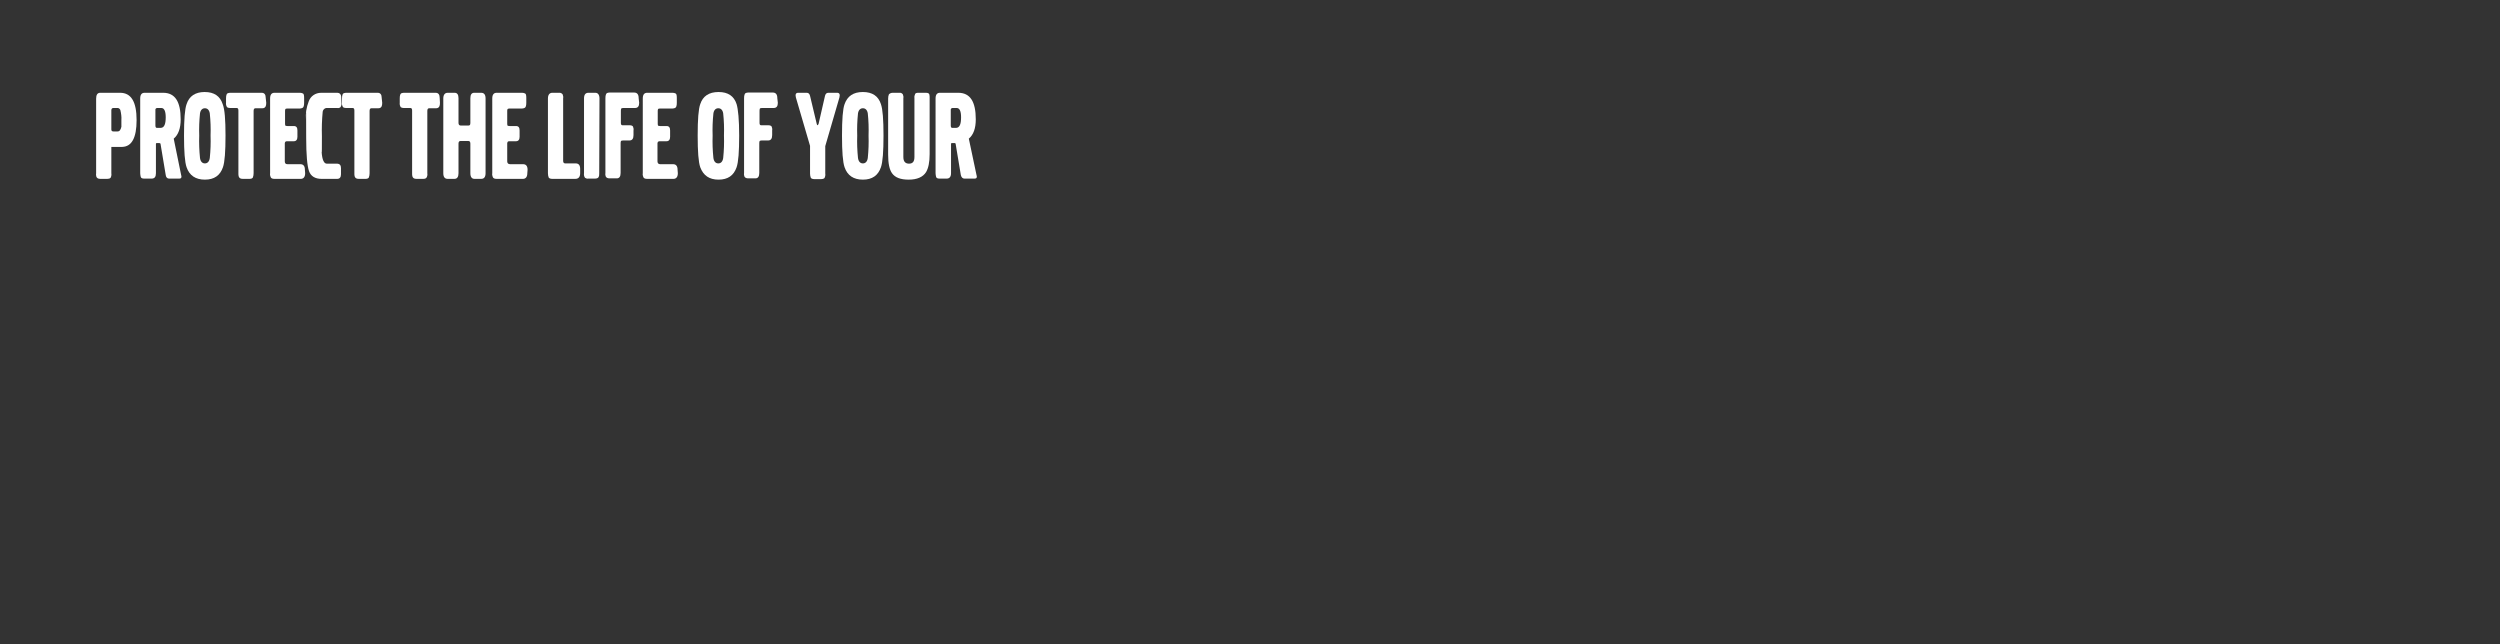<?xml version="1.0" encoding="utf-8"?>
<!-- Generator: Adobe Illustrator 26.0.3, SVG Export Plug-In . SVG Version: 6.00 Build 0)  -->
<svg version="1.1" id="Layer_1" xmlns="http://www.w3.org/2000/svg" xmlns:xlink="http://www.w3.org/1999/xlink" x="0px" y="0px"
	 viewBox="0 0 970 250" style="enable-background:new 0 0 970 250;" xml:space="preserve">
<rect x="0" y="0" width="970" height="250" fill="#333333" stroke="none"/>
<style type="text/css">
	.st0{fill:#FFFFFF;}
</style>
<g>
	<g>
		<path class="st0" d="M53,46.6c0,6.9-1.9,10.3-5.6,10.4h-4.2v10.2c0.1,0.6,0,1.3-0.3,1.8c-0.3,0.3-0.8,0.4-1.3,0.4h-2.7
			c-0.8,0-1.3-0.3-1.5-0.8c-0.1-0.4-0.2-0.9-0.1-1.3v-29c0-1.5,0.5-2.3,1.6-2.3h7.7C50.9,36,53,39.5,53,46.6z M47.1,46.6
			c0.1-1.3-0.1-2.6-0.4-3.9c-0.2-0.5-0.7-0.9-1.3-0.8H44c-0.5,0-0.8,0.3-0.8,0.9v7.4c0,0.5,0.2,0.8,0.8,0.8h1.6
			c0.8,0,1.2-0.6,1.5-1.8C47.1,48.9,47.1,48,47.1,46.6L47.1,46.6z"/>
		<path class="st0" d="M70.4,68.6c0,0.5-0.3,0.7-0.9,0.7h-3.9c-0.7,0-1.2-0.5-1.3-1.4l-2-12c0-0.3-0.3-0.4-0.6-0.4H61
			c-0.4,0-0.5,0.1-0.5,0.4v11.3c0,1.4-0.5,2.1-1.7,2.1H56c-0.8,0-1.3-0.2-1.4-0.7c-0.1-0.5-0.2-0.9-0.2-1.4V38.2
			c0-1.5,0.6-2.2,1.7-2.2h7.2c4.6,0,6.8,3.4,6.8,10.3c0,3.5-0.9,6-2.7,7.5L70.3,68C70.4,68.2,70.4,68.4,70.4,68.6z M64.3,45.5
			c0-2.4-0.6-3.6-1.7-3.6H61c-0.3,0-0.6,0.2-0.7,0.5c0,0.1,0,0.1,0,0.2v6.1c0,0.6,0.2,0.9,0.5,0.9h1.7
			C63.7,49.5,64.3,48.2,64.3,45.5z"/>
		<path class="st0" d="M87.5,52.6c0,6.2-0.3,10.3-1,12.3c-1.1,3.2-3.4,4.8-7,4.8s-6-1.6-7.1-4.8c-0.7-2-1-6.1-1-12.3
			c0-6.2,0.3-10.3,1-12.2c1-3.1,3.4-4.7,7-4.7c3.7,0,6,1.6,7,4.7C87.2,42.4,87.5,46.5,87.5,52.6z M81.7,52.6c0.1-2.9,0-5.7-0.3-8.6
			c-0.2-1.3-0.9-2-1.9-2s-1.7,0.7-1.9,2c-0.3,2.9-0.4,5.7-0.3,8.6c-0.1,2.9,0,5.8,0.3,8.7c0.2,1.4,0.9,2.1,1.9,2.1s1.7-0.7,1.9-2.1
			C81.7,58.4,81.8,55.5,81.7,52.6z"/>
		<path class="st0" d="M103.3,39.9c0,1.2-0.3,1.8-0.9,2c-0.2,0.1-0.4,0.1-0.7,0.1h-2.6c-0.4,0-0.7,0.3-0.7,1v24.2
			c0,0.6-0.1,1.2-0.3,1.7c-0.2,0.3-0.6,0.5-1.3,0.5h-2.6c-0.9,0-1.4-0.3-1.6-1c-0.1-0.4-0.1-0.7-0.1-1.1V42.9c0-0.7-0.2-1-0.7-1
			h-2.6c-0.4,0-0.8-0.1-1.1-0.3c-0.3-0.5-0.5-1.1-0.4-1.7v-1.7c0-1.1,0.2-1.8,0.6-2c0.3-0.1,0.7-0.2,1-0.2h12.2c1.1,0,1.6,0.7,1.6,2
			L103.3,39.9z"/>
		<path class="st0" d="M118.4,67.2c0,1.4-0.6,2.2-1.7,2.2h-10.2c-0.8,0-1.3-0.2-1.5-0.7c-0.2-0.5-0.3-1-0.2-1.5V38.2
			c0-1.5,0.6-2.2,1.7-2.2h9.9c0.4,0,0.8,0.1,1.2,0.3c0.3,0.2,0.4,0.8,0.4,1.7v1.9c0,1.1-0.2,1.8-0.7,2c-0.3,0.1-0.6,0.2-0.9,0.2
			h-4.9c-0.5,0-0.7,0.1-0.8,0.3c-0.1,0.2-0.1,0.5-0.1,0.8v4.6c0,0.3,0,0.6,0.1,0.9c0.1,0.1,0.3,0.2,0.8,0.2h2.5c1,0,1.4,0.6,1.4,1.7
			v2.5c0,1.1-0.5,1.7-1.4,1.7h-2.5c-0.3,0-0.5,0-0.8,0.2c-0.1,0.2-0.2,0.4-0.2,0.6v7c0,0.7,0.3,1.1,1,1.1h5c1.2,0,1.8,0.7,1.8,2.2
			L118.4,67.2z"/>
		<path class="st0" d="M132.5,40c0.1,0.5-0.1,1.1-0.4,1.6c-0.4,0.3-0.8,0.4-1.3,0.3h-3.8c-0.9-0.1-1.7,0.6-1.8,1.5
			c-0.3,3.1-0.4,6.3-0.3,9.4c0,4.7,0,6.8-0.1,6.2c0.2,3,0.9,4.5,2,4.5h3.9c1.1,0,1.6,0.6,1.6,1.7v2.4c0,1.2-0.5,1.8-1.5,1.8h-6
			c-2.5,0-4.2-1-4.9-3c-0.7-2-1.1-6.3-1.1-13c0-10.4,0-12.7-0.2-6.9c-0.1-2.4,0.3-4.9,1.2-7.2c0.7-2,2.6-3.3,4.8-3.3h6.2
			c1,0,1.6,0.6,1.6,1.8L132.5,40z"/>
		<path class="st0" d="M148.3,39.9c0,1.2-0.3,1.8-0.9,2c-0.2,0.1-0.4,0.1-0.7,0.1h-2.6c-0.4,0-0.7,0.3-0.7,1v24.2
			c0,0.6-0.1,1.2-0.3,1.7c-0.2,0.3-0.6,0.5-1.3,0.5h-2.6c-0.9,0-1.4-0.3-1.6-1c-0.1-0.4-0.1-0.7-0.1-1.1V42.9c0-0.7-0.2-1-0.7-1
			h-2.6c-0.4,0-0.8-0.1-1.1-0.3c-0.3-0.5-0.5-1.1-0.4-1.7v-1.7c0-1.1,0.2-1.8,0.6-2c0.3-0.1,0.7-0.2,1-0.2h12.2c1.1,0,1.6,0.7,1.6,2
			L148.3,39.9z"/>
		<path class="st0" d="M170.7,39.9c0,1.2-0.3,1.8-0.9,2c-0.2,0.1-0.4,0.1-0.7,0.1h-2.6c-0.4,0-0.7,0.3-0.7,1v24.2
			c0.1,0.6,0,1.2-0.3,1.7c-0.2,0.3-0.6,0.5-1.3,0.5h-2.6c-0.9,0-1.4-0.3-1.6-1c-0.1-0.4-0.1-0.7-0.1-1.1V42.9c0-0.7-0.2-1-0.7-1
			h-2.6c-0.4,0-0.8-0.1-1.1-0.3c-0.3-0.5-0.5-1.1-0.4-1.7v-1.7c0-1.1,0.2-1.8,0.6-2c0.3-0.1,0.7-0.2,1-0.2H169c1.1,0,1.6,0.7,1.6,2
			L170.7,39.9z"/>
		<path class="st0" d="M188.4,67.2c0,1.5-0.6,2.2-1.7,2.2h-2.6c-1,0-1.6-0.7-1.6-2.2V55.7c0-0.7-0.3-1-0.8-1h-3
			c-0.5,0-0.8,0.3-0.8,1v11.5c0,1.4-0.5,2.2-1.6,2.2h-2.6c-1.1,0-1.7-0.7-1.7-2.2v-29c0-1.4,0.6-2.2,1.7-2.2h2.7
			c1,0,1.5,0.7,1.5,2.1v9.6c0,0.6,0.3,1,0.8,1h3.1c0.5,0,0.7-0.3,0.7-1v-9.6c0-1.4,0.5-2.1,1.5-2.1h2.7c1.1,0,1.7,0.7,1.7,2.2
			L188.4,67.2z"/>
		<path class="st0" d="M204.6,67.2c0,1.4-0.6,2.2-1.7,2.2h-10.2c-0.8,0-1.3-0.2-1.5-0.7c-0.2-0.5-0.3-1-0.2-1.5V38.2
			c0-1.5,0.6-2.2,1.7-2.2h9.9c0.4,0,0.8,0.1,1.2,0.3c0.3,0.2,0.4,0.8,0.4,1.7v1.9c0,1.1-0.2,1.8-0.7,2c-0.3,0.1-0.6,0.2-0.9,0.2
			h-4.9c-0.4,0-0.7,0.1-0.8,0.3c-0.1,0.2-0.1,0.5-0.1,0.8v4.6c0,0.3,0,0.6,0.1,0.9c0.1,0.1,0.3,0.2,0.8,0.2h2.5c1,0,1.4,0.6,1.4,1.7
			v2.5c0,1.1-0.5,1.7-1.4,1.7h-2.5c-0.3,0-0.5,0-0.7,0.2c-0.1,0.2-0.2,0.4-0.2,0.6v7c0,0.7,0.4,1.1,1.1,1.1h5c1.2,0,1.8,0.7,1.8,2.2
			L204.6,67.2z"/>
		<path class="st0" d="M225.1,67.2c0,1.4-0.6,2.2-1.9,2.2h-8.9c-0.7,0-1.2-0.2-1.4-0.5c-0.2-0.5-0.3-1.1-0.3-1.7v-29
			c0-1.4,0.6-2.2,1.7-2.2h2.6c0.5-0.1,1.1,0.2,1.4,0.6c0.2,0.5,0.3,1,0.2,1.6v24.2c0,0.7,0.3,1,0.8,1h4.1c1.1,0,1.7,0.7,1.7,2.1
			L225.1,67.2z"/>
		<path class="st0" d="M232.5,67.2c0,0.6,0,1.1-0.3,1.6c-0.2,0.3-0.7,0.5-1.4,0.5h-2.5c-0.5,0.1-1-0.1-1.3-0.3
			c-0.4-0.5-0.5-1.2-0.4-1.9V38.2c0-1.5,0.6-2.2,1.7-2.2h2.7c1,0,1.6,0.8,1.6,2.2L232.5,67.2z"/>
		<path class="st0" d="M248,39.9c0,1.3-0.5,2-1.6,2h-4.6c-0.4,0-0.7,0.1-0.8,0.3c-0.1,0.3-0.1,0.7-0.1,1v4.5c0,0.6,0.2,0.9,0.6,0.9
			h2.8c0.7,0,1.1,0.2,1.3,0.5c0.2,0.5,0.3,1,0.2,1.5v1.8c0,1.4-0.5,2.1-1.6,2.1h-2.5c-0.4,0-0.7,0.1-0.8,0.3c-0.1,0.3-0.1,0.7-0.1,1
			v11.3c0,1.4-0.5,2.1-1.5,2.1h-2.8c-0.8,0-1.3-0.3-1.5-0.8c-0.1-0.4-0.2-0.8-0.1-1.2v-29c0-1.2,0.2-1.8,0.6-2.1
			c0.3-0.1,0.7-0.2,1-0.2h9.5c1.2,0,1.8,0.7,1.8,2.2L248,39.9z"/>
		<path class="st0" d="M263,67.2c0,1.4-0.6,2.2-1.7,2.2h-10.2c-0.8,0-1.3-0.2-1.5-0.7c-0.2-0.5-0.3-1-0.2-1.5V38.2
			c0-1.5,0.6-2.2,1.7-2.2h9.9c0.4,0,0.8,0.1,1.2,0.3c0.3,0.2,0.4,0.8,0.4,1.7v1.9c0,1.1-0.2,1.8-0.7,2c-0.3,0.1-0.6,0.2-0.9,0.2
			h-4.9c-0.5,0-0.7,0.1-0.8,0.3c-0.1,0.2-0.1,0.5-0.1,0.8v4.6c0,0.3,0,0.6,0.1,0.9c0.1,0.1,0.3,0.2,0.8,0.2h2.5c1,0,1.4,0.6,1.4,1.7
			v2.5c0,1.1-0.5,1.7-1.4,1.7h-2.5c-0.3,0-0.5,0-0.8,0.2c-0.1,0.2-0.2,0.4-0.2,0.6v7c0,0.7,0.4,1.1,1,1.1h5c1.2,0,1.8,0.7,1.8,2.2
			L263,67.2z"/>
		<path class="st0" d="M286.8,52.6c0,6.2-0.3,10.3-1,12.3c-1.1,3.2-3.4,4.8-7,4.8s-5.9-1.6-7.1-4.8c-0.7-2-1-6.1-1-12.3
			c0-6.2,0.3-10.3,1-12.2c1-3.1,3.4-4.7,7.1-4.7c3.7,0,6,1.6,7,4.7C286.4,42.4,286.8,46.5,286.8,52.6z M280.9,52.6
			c0.1-2.9,0-5.8-0.3-8.6c-0.2-1.3-0.9-2-1.9-2s-1.7,0.7-1.9,2c-0.3,2.9-0.4,5.7-0.3,8.6c-0.1,2.9,0,5.8,0.3,8.7
			c0.2,1.4,0.9,2.1,1.9,2.1s1.7-0.7,1.9-2.1C280.9,58.4,281,55.5,280.9,52.6z"/>
		<path class="st0" d="M301.8,39.9c0,1.3-0.5,2-1.6,2h-4.6c-0.4,0-0.7,0.1-0.8,0.3c-0.1,0.3-0.1,0.7-0.1,1v4.5
			c0,0.6,0.2,0.9,0.6,0.9h2.8c0.7,0,1.1,0.2,1.3,0.5c0.2,0.5,0.3,1,0.2,1.5v1.8c0,1.4-0.5,2.1-1.6,2.1h-2.5c-0.4,0-0.7,0.1-0.8,0.3
			c-0.1,0.3-0.1,0.7-0.1,1v11.3c0,1.4-0.5,2.1-1.5,2.1h-2.8c-0.8,0-1.3-0.3-1.5-0.8c-0.1-0.4-0.2-0.8-0.1-1.2v-29
			c0-1.2,0.2-1.8,0.6-2.1c0.3-0.1,0.7-0.2,1-0.2h9.5c1.2,0,1.8,0.7,1.8,2.2L301.8,39.9z"/>
		<path class="st0" d="M325.7,37.8l-5.5,18.9v10.6c0.1,0.6,0,1.2-0.3,1.8c-0.4,0.3-0.8,0.4-1.3,0.4h-2.6c-0.7,0-1.2-0.2-1.4-0.5
			c-0.2-0.5-0.3-1.1-0.3-1.6V56.6l-5.5-18.8c-0.3-1.2,0-1.8,0.9-1.8h3.3c0.7,0,1.1,0.4,1.3,1.2l2.6,10.9c0.1,0.4,0.2,0.5,0.3,0.5
			s0.2-0.2,0.4-0.5l2.5-10.9c0.2-0.8,0.6-1.2,1.3-1.2h3.4C325.7,36,326,36.6,325.7,37.8z"/>
		<path class="st0" d="M342.8,52.6c0,6.2-0.3,10.3-1,12.3c-1.1,3.2-3.4,4.8-7,4.8s-6-1.6-7.1-4.8c-0.7-2-1-6.1-1-12.3
			c0-6.2,0.3-10.3,1-12.2c1.1-3.1,3.4-4.7,7.1-4.7c3.7,0,6,1.6,7,4.7C342.5,42.4,342.8,46.5,342.8,52.6z M337,52.6
			c0.1-2.9,0-5.8-0.3-8.6c-0.2-1.3-0.9-2-1.9-2s-1.7,0.7-1.9,2c-0.3,2.9-0.4,5.7-0.3,8.6c-0.1,2.9,0,5.8,0.3,8.7
			c0.2,1.4,0.9,2.1,1.9,2.1s1.7-0.7,1.9-2.1C337,58.4,337.1,55.5,337,52.6L337,52.6z"/>
		<path class="st0" d="M360.7,59.8c0,3.2-0.5,5.5-1.4,7c-1.2,1.9-3.5,2.9-6.7,2.9s-5.3-0.8-6.5-2.5c-1-1.4-1.5-3.8-1.5-7.2V38.2
			c0-0.6,0.1-1.1,0.3-1.6c0.4-0.4,0.9-0.6,1.5-0.6h2.6c0.5-0.1,1,0.2,1.3,0.6c0.2,0.5,0.3,1,0.2,1.5v22.8c0,1.7,0.7,2.6,2.2,2.6
			s2.1-0.9,2.1-2.6V38c-0.1-0.6,0.1-1.1,0.3-1.6c0.2-0.3,0.6-0.4,1.3-0.4h2.8c0.8,0,1.3,0.2,1.4,0.7c0.1,0.4,0.1,0.9,0.1,1.3
			L360.7,59.8z"/>
		<path class="st0" d="M379,68.6c0,0.5-0.3,0.7-0.9,0.7h-3.9c-0.7,0-1.2-0.5-1.4-1.4l-2-12c0-0.3-0.2-0.4-0.6-0.4h-0.7
			c-0.4,0-0.5,0.1-0.5,0.4v11.3c0,1.4-0.6,2.1-1.7,2.1h-2.7c-0.8,0-1.3-0.2-1.4-0.7c-0.1-0.5-0.2-0.9-0.2-1.4V38.2
			c0-1.5,0.6-2.2,1.7-2.2h7.1c4.6,0,6.8,3.4,6.8,10.3c0,3.5-0.9,6-2.7,7.5l3,14.2C379,68.2,379,68.4,379,68.6z M372.9,45.5
			c0-2.4-0.6-3.6-1.7-3.6h-1.6c-0.3,0-0.6,0.2-0.7,0.5c0,0.1,0,0.1,0,0.2v6.1c0,0.6,0.2,0.9,0.5,0.9h1.7
			C372.3,49.5,372.9,48.2,372.9,45.5z"/>
	</g>
</g>
</svg>
